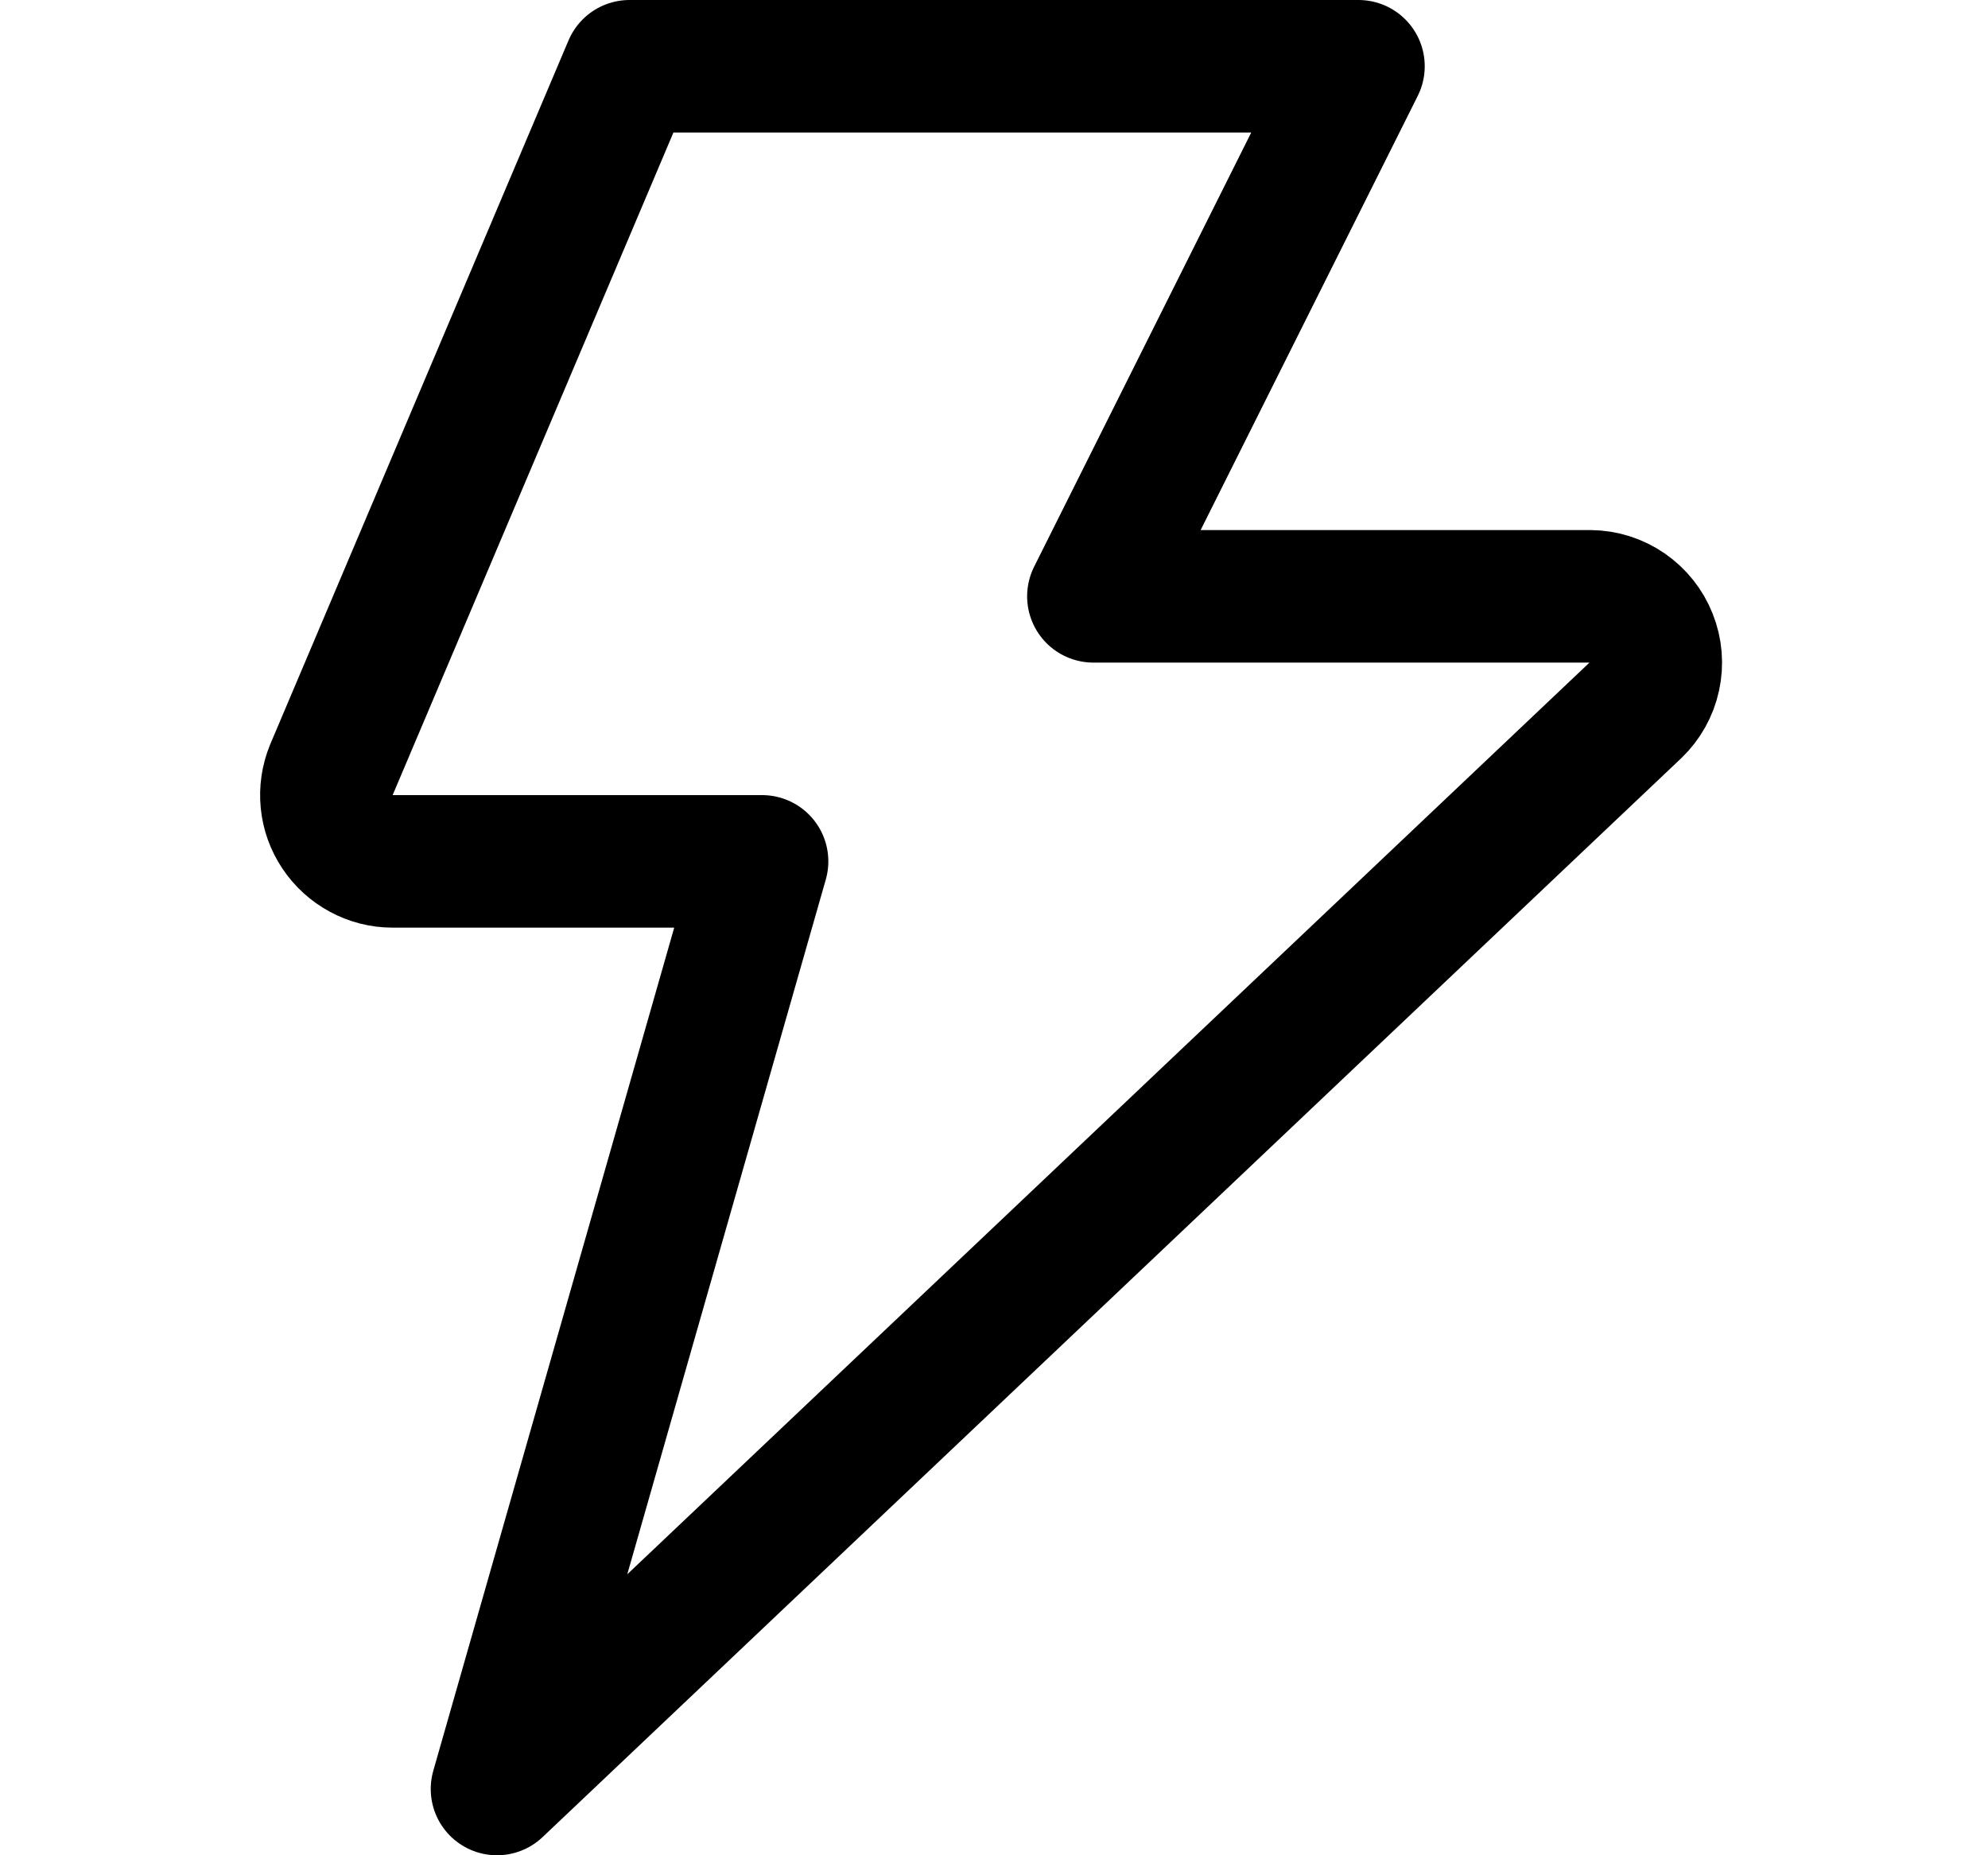 <svg width="15" height="14" viewBox="0 0 15 14" fill="none" xmlns="http://www.w3.org/2000/svg">
<path d="M4.75 0.5L2.5 5.81C2.469 5.886 2.457 5.968 2.465 6.049C2.473 6.131 2.501 6.209 2.547 6.277C2.592 6.345 2.654 6.401 2.726 6.44C2.798 6.479 2.879 6.5 2.96 6.5H5.75L3.75 13.5L12.34 5.36C12.412 5.291 12.461 5.203 12.482 5.106C12.503 5.009 12.495 4.908 12.458 4.816C12.422 4.724 12.359 4.645 12.277 4.588C12.196 4.532 12.1 4.501 12 4.5H8.25L10.25 0.5H4.75Z" stroke="#000001" stroke-linecap="round" stroke-linejoin="round"/>
</svg>
